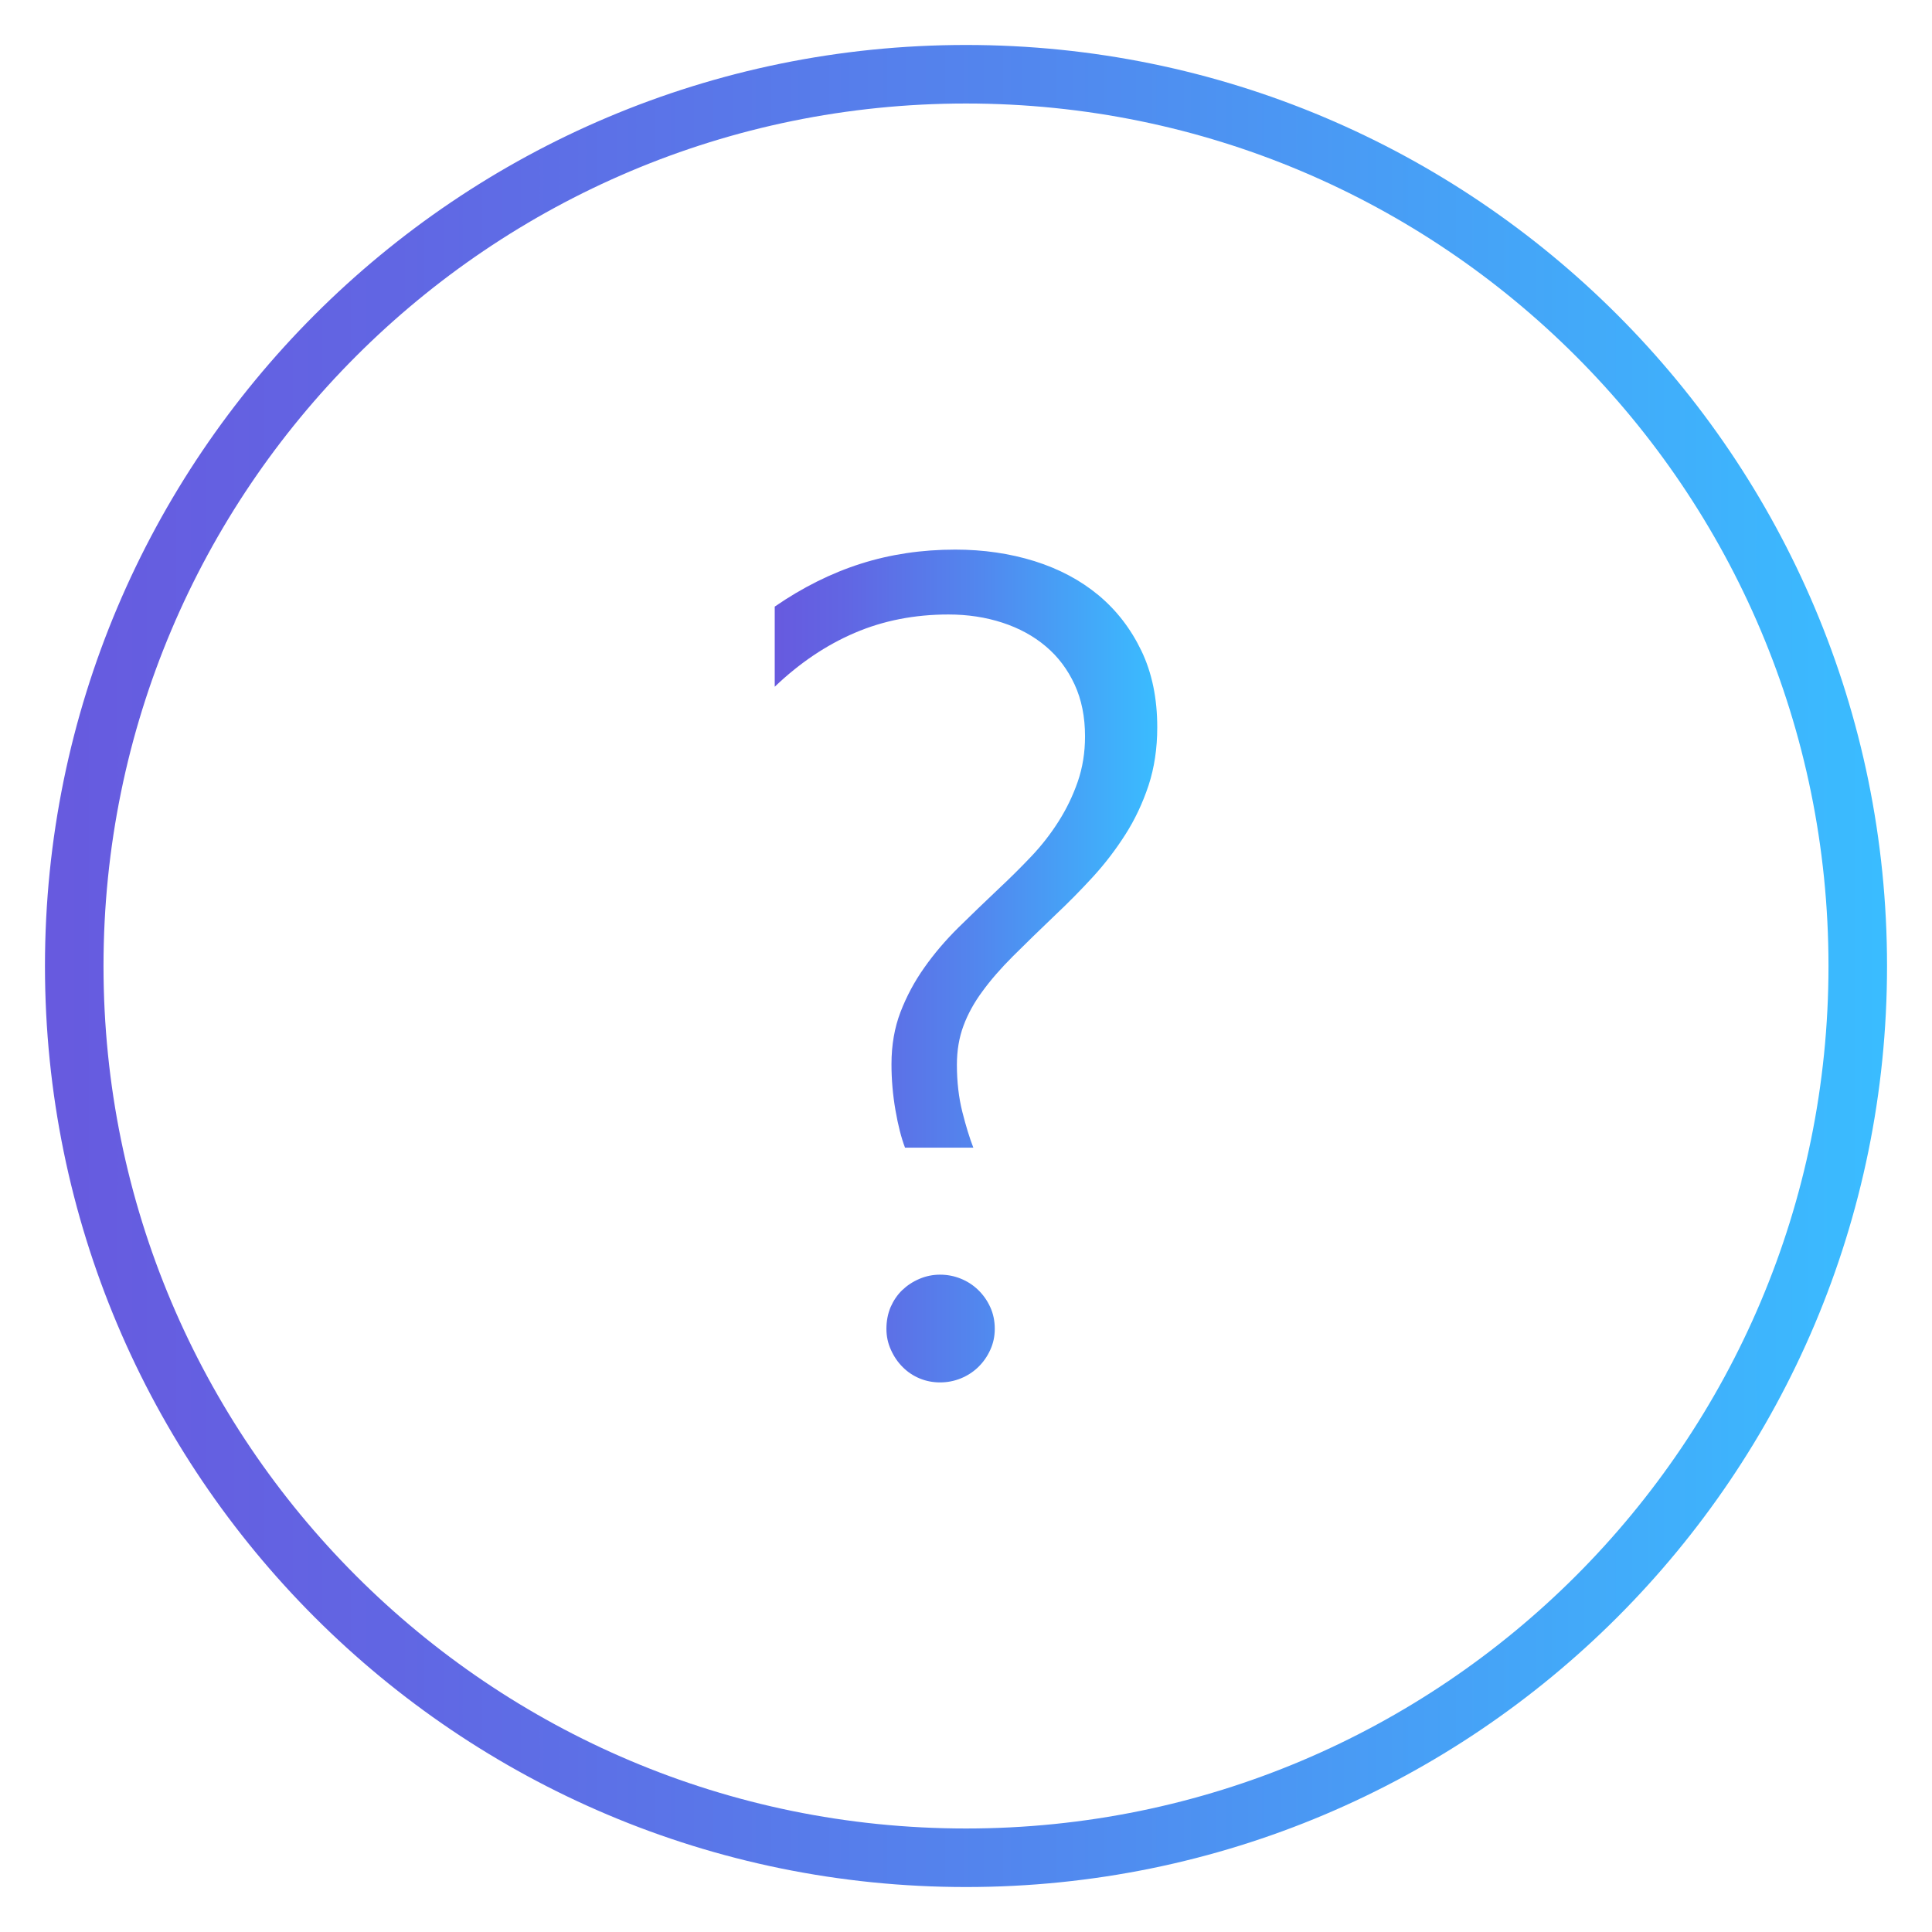 <?xml version="1.0" encoding="utf-8"?>
<!-- Generator: Adobe Illustrator 16.0.0, SVG Export Plug-In . SVG Version: 6.00 Build 0)  -->
<!DOCTYPE svg PUBLIC "-//W3C//DTD SVG 1.1//EN" "http://www.w3.org/Graphics/SVG/1.1/DTD/svg11.dtd">
<svg version="1.1" id="Layer_1" xmlns="http://www.w3.org/2000/svg" xmlns:xlink="http://www.w3.org/1999/xlink" x="0px" y="0px"
	 width="165px" height="165px" viewBox="0 0 165 165" enable-background="new 0 0 165 165" xml:space="preserve">
<g>
	<linearGradient id="SVGID_1_" gradientUnits="userSpaceOnUse" x1="3.84" y1="82.5" x2="161.16" y2="82.5">
		<stop  offset="0" style="stop-color:#675ADF"/>
		<stop  offset="0.19" style="stop-color:#6166E3"/>
		<stop  offset="0.536" style="stop-color:#5287EE"/>
		<stop  offset="0.996" style="stop-color:#3ABCFF"/>
		<stop  offset="1" style="stop-color:#3ABCFF"/>
	</linearGradient>
	<path fill="none" stroke="url(#SVGID_1_)" stroke-width="5" stroke-miterlimit="10" d="M158.66,82.5
		c0,42.063-34.102,76.16-76.158,76.16c-42.063,0-76.162-34.097-76.162-76.16c0-42.063,34.1-76.16,76.162-76.16
		C124.559,6.34,158.66,40.438,158.66,82.5z"/>
	<g>
		<linearGradient id="SVGID_2_" gradientUnits="userSpaceOnUse" x1="66.166" y1="82.5" x2="98.834" y2="82.5">
			<stop  offset="0" style="stop-color:#675ADF"/>
			<stop  offset="0.19" style="stop-color:#6166E3"/>
			<stop  offset="0.536" style="stop-color:#5287EE"/>
			<stop  offset="0.996" style="stop-color:#3ABCFF"/>
			<stop  offset="1" style="stop-color:#3ABCFF"/>
		</linearGradient>
		<path fill="url(#SVGID_2_)" d="M77.293,98.016c-0.319-0.833-0.593-1.904-0.818-3.203c-0.225-1.303-0.339-2.61-0.339-3.928
			c0-1.639,0.261-3.124,0.772-4.457c0.514-1.334,1.186-2.595,2.025-3.781c0.835-1.189,1.807-2.329,2.912-3.424
			c1.111-1.093,2.263-2.198,3.45-3.323c0.961-0.898,1.884-1.815,2.77-2.748c0.883-0.929,1.662-1.929,2.333-2.988
			c0.677-1.06,1.224-2.192,1.643-3.396c0.417-1.206,0.625-2.498,0.625-3.878c0-1.67-0.297-3.148-0.892-4.433
			c-0.595-1.283-1.407-2.371-2.458-3.254c-1.042-0.884-2.281-1.557-3.708-2.024c-1.429-0.466-2.964-0.699-4.602-0.699
			c-2.892,0-5.56,0.521-7.999,1.566c-2.447,1.044-4.721,2.58-6.842,4.604v-6.843c2.378-1.639,4.824-2.859,7.348-3.663
			c2.519-0.802,5.211-1.205,8.071-1.205c2.406,0,4.664,0.33,6.767,0.986c2.105,0.661,3.93,1.634,5.476,2.918
			c1.538,1.285,2.755,2.865,3.657,4.745c0.901,1.878,1.35,4.056,1.35,6.53c0,1.801-0.25,3.455-0.744,4.963
			c-0.503,1.51-1.16,2.908-1.979,4.191c-0.819,1.284-1.74,2.492-2.768,3.614c-1.03,1.125-2.092,2.201-3.183,3.229
			c-1.38,1.318-2.595,2.499-3.639,3.541c-1.046,1.044-1.92,2.05-2.622,3.015c-0.711,0.963-1.247,1.941-1.615,2.936
			c-0.372,0.999-0.561,2.106-0.561,3.327c0,1.477,0.16,2.818,0.463,4.022c0.304,1.205,0.617,2.227,0.941,3.06H77.293z
			 M80.283,118.063c-0.611,0-1.186-0.111-1.736-0.337c-0.547-0.227-1.03-0.547-1.443-0.962c-0.424-0.418-0.76-0.911-1.012-1.474
			c-0.257-0.56-0.389-1.161-0.389-1.804c0-0.675,0.125-1.295,0.358-1.857c0.248-0.561,0.573-1.042,0.989-1.445
			c0.422-0.402,0.906-0.723,1.473-0.965c0.561-0.239,1.148-0.358,1.76-0.358c0.61,0,1.199,0.111,1.757,0.336
			c0.563,0.226,1.062,0.546,1.493,0.963c0.435,0.42,0.781,0.909,1.037,1.47c0.259,0.563,0.387,1.183,0.387,1.857
			c0,0.643-0.128,1.244-0.387,1.804c-0.256,0.563-0.603,1.056-1.037,1.474c-0.432,0.415-0.93,0.735-1.493,0.962
			C81.482,117.951,80.894,118.063,80.283,118.063z"/>
	</g>
</g>
</svg>

